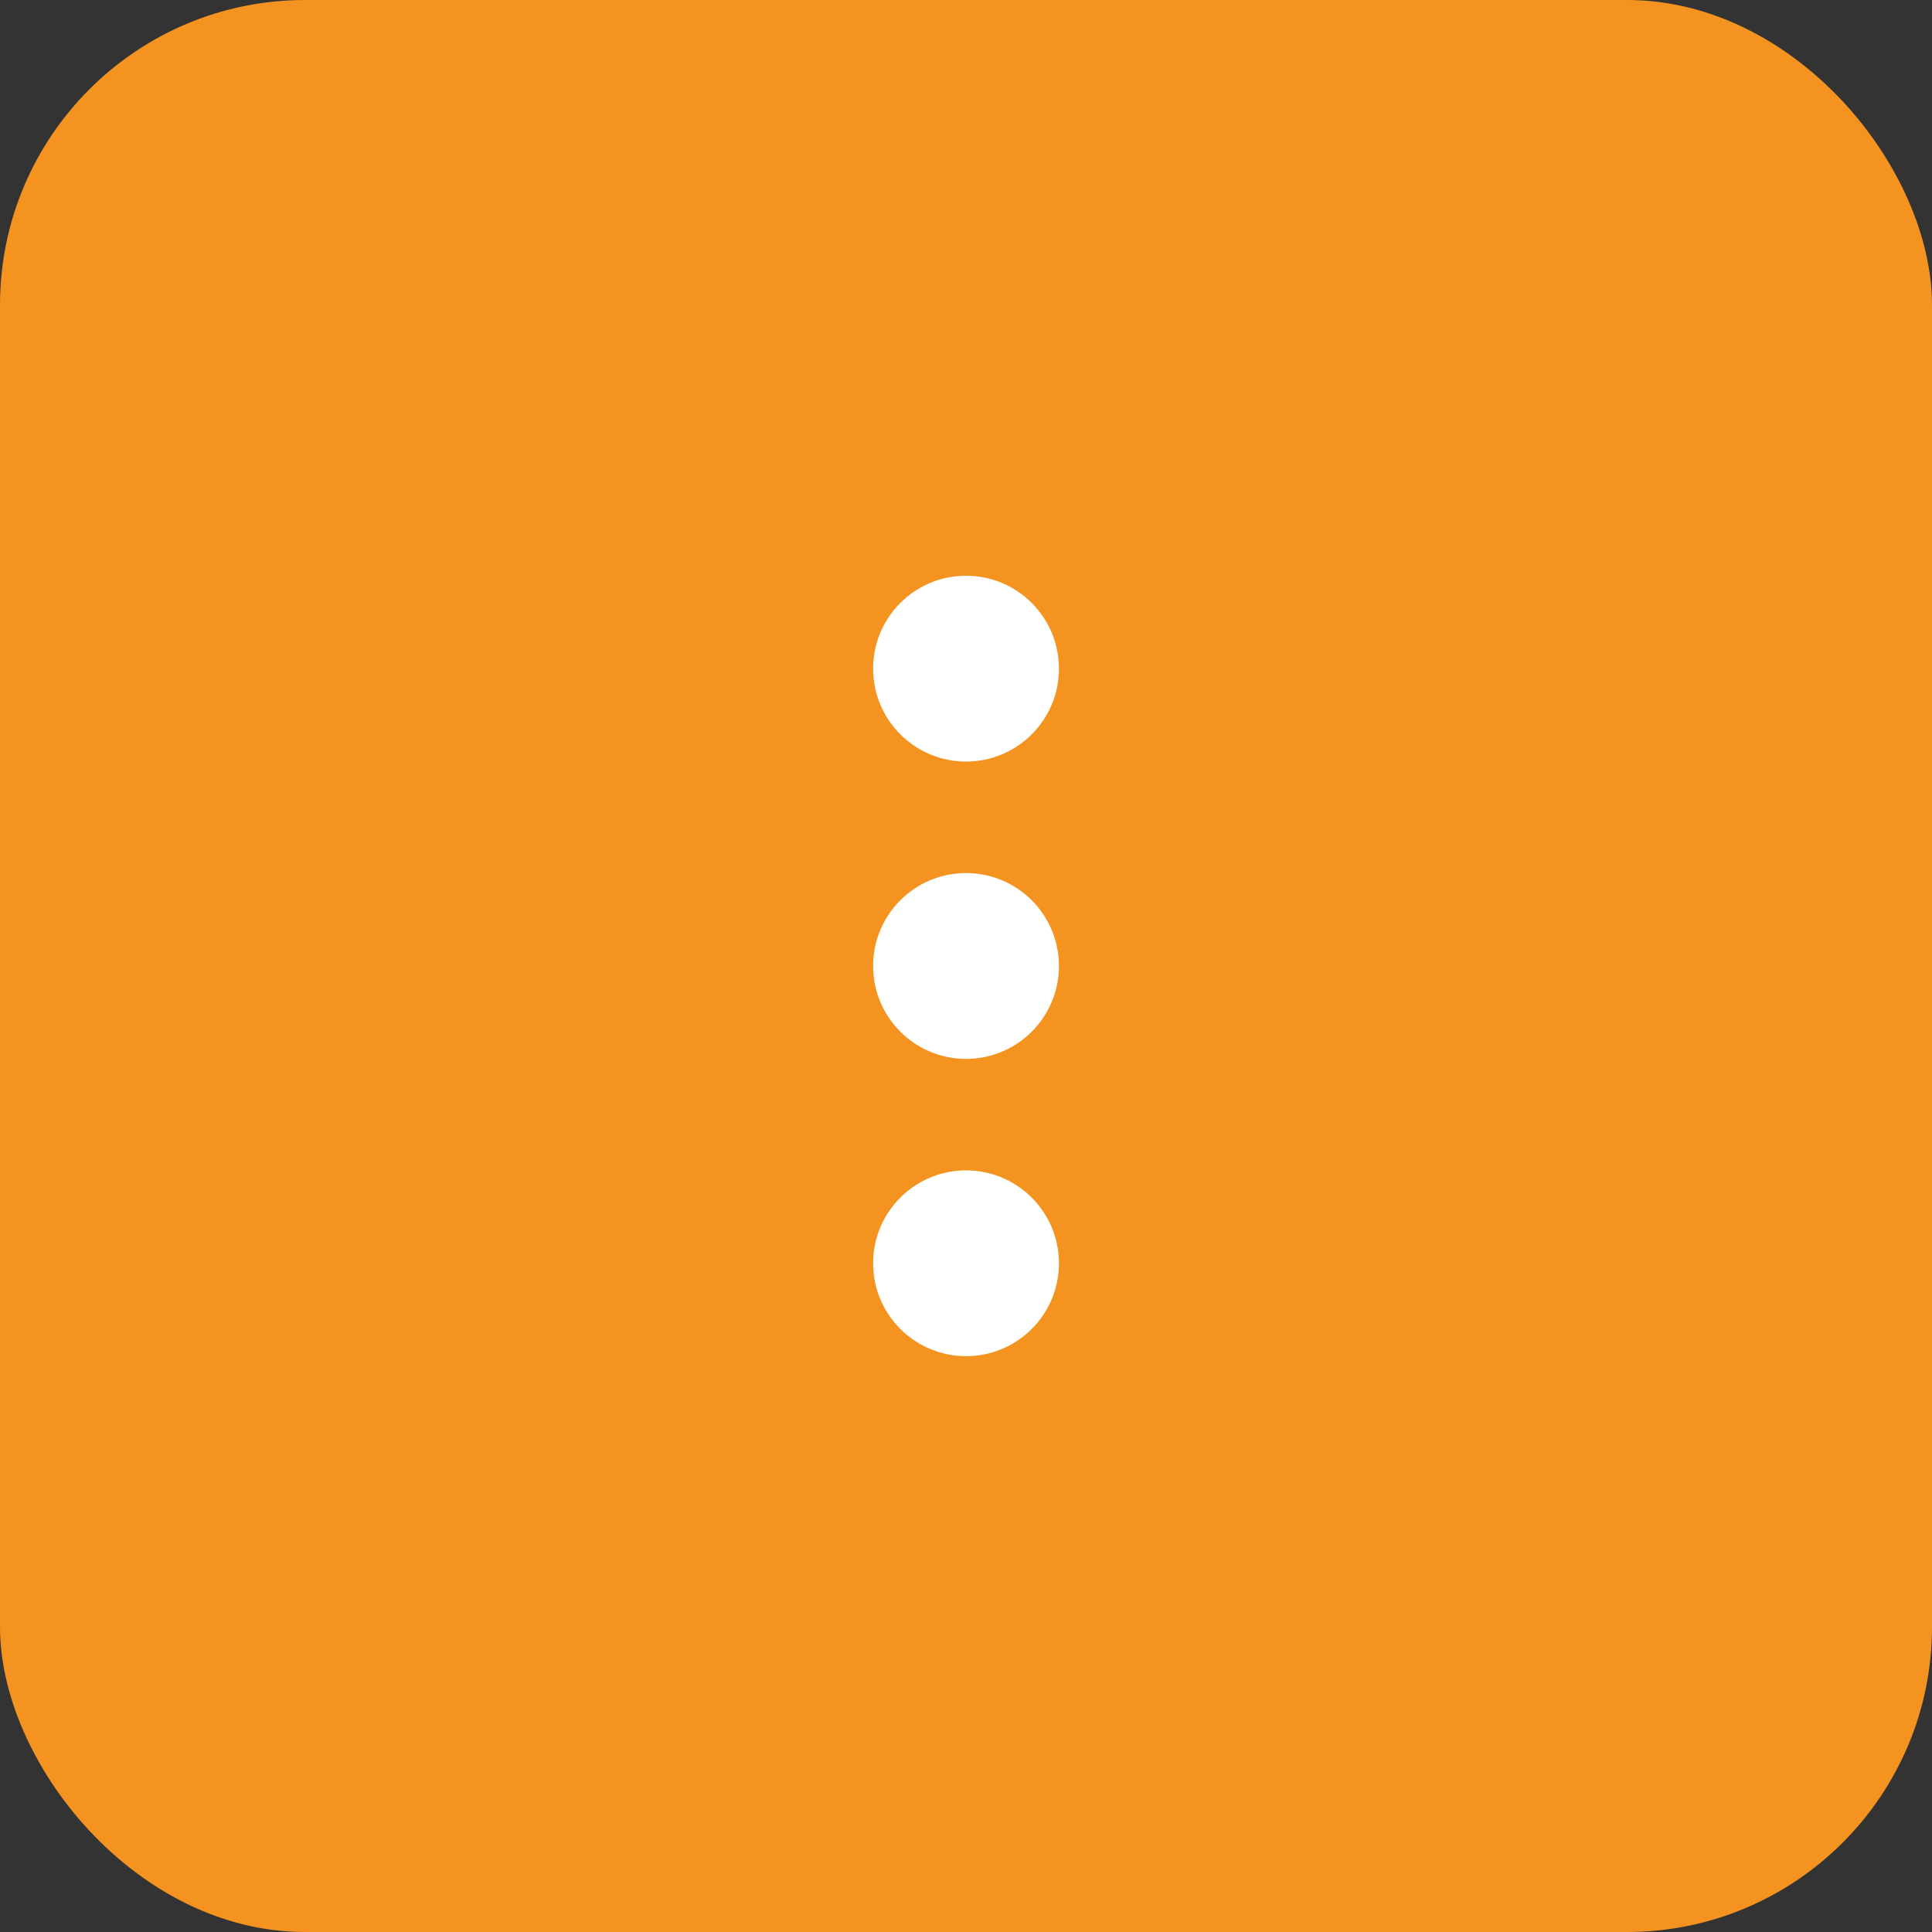 <svg width="38" height="38" viewBox="0 0 38 38" fill="none" xmlns="http://www.w3.org/2000/svg">
<rect x="0" y="0" width="38" height="38" fill="#333333" stroke="none"/>
<rect width="38" height="38" rx="6" fill="#F59321"/>
<path d="M20.828 13.152C20.828 14.161 20.01 14.979 19.001 14.979C17.991 14.979 17.173 14.161 17.173 13.152C17.173 12.142 17.991 11.324 19.001 11.324C20.01 11.324 20.828 12.142 20.828 13.152Z" fill="white"/>
<path d="M20.828 18.999C20.828 20.009 20.01 20.827 19.001 20.827C17.991 20.827 17.173 20.009 17.173 18.999C17.173 17.99 17.991 17.172 19.001 17.172C20.01 17.172 20.828 17.99 20.828 18.999Z" fill="white"/>
<path d="M19.001 26.674C20.01 26.674 20.828 25.856 20.828 24.847C20.828 23.838 20.01 23.02 19.001 23.02C17.991 23.02 17.173 23.838 17.173 24.847C17.173 25.856 17.991 26.674 19.001 26.674Z" fill="white"/>
</svg>
